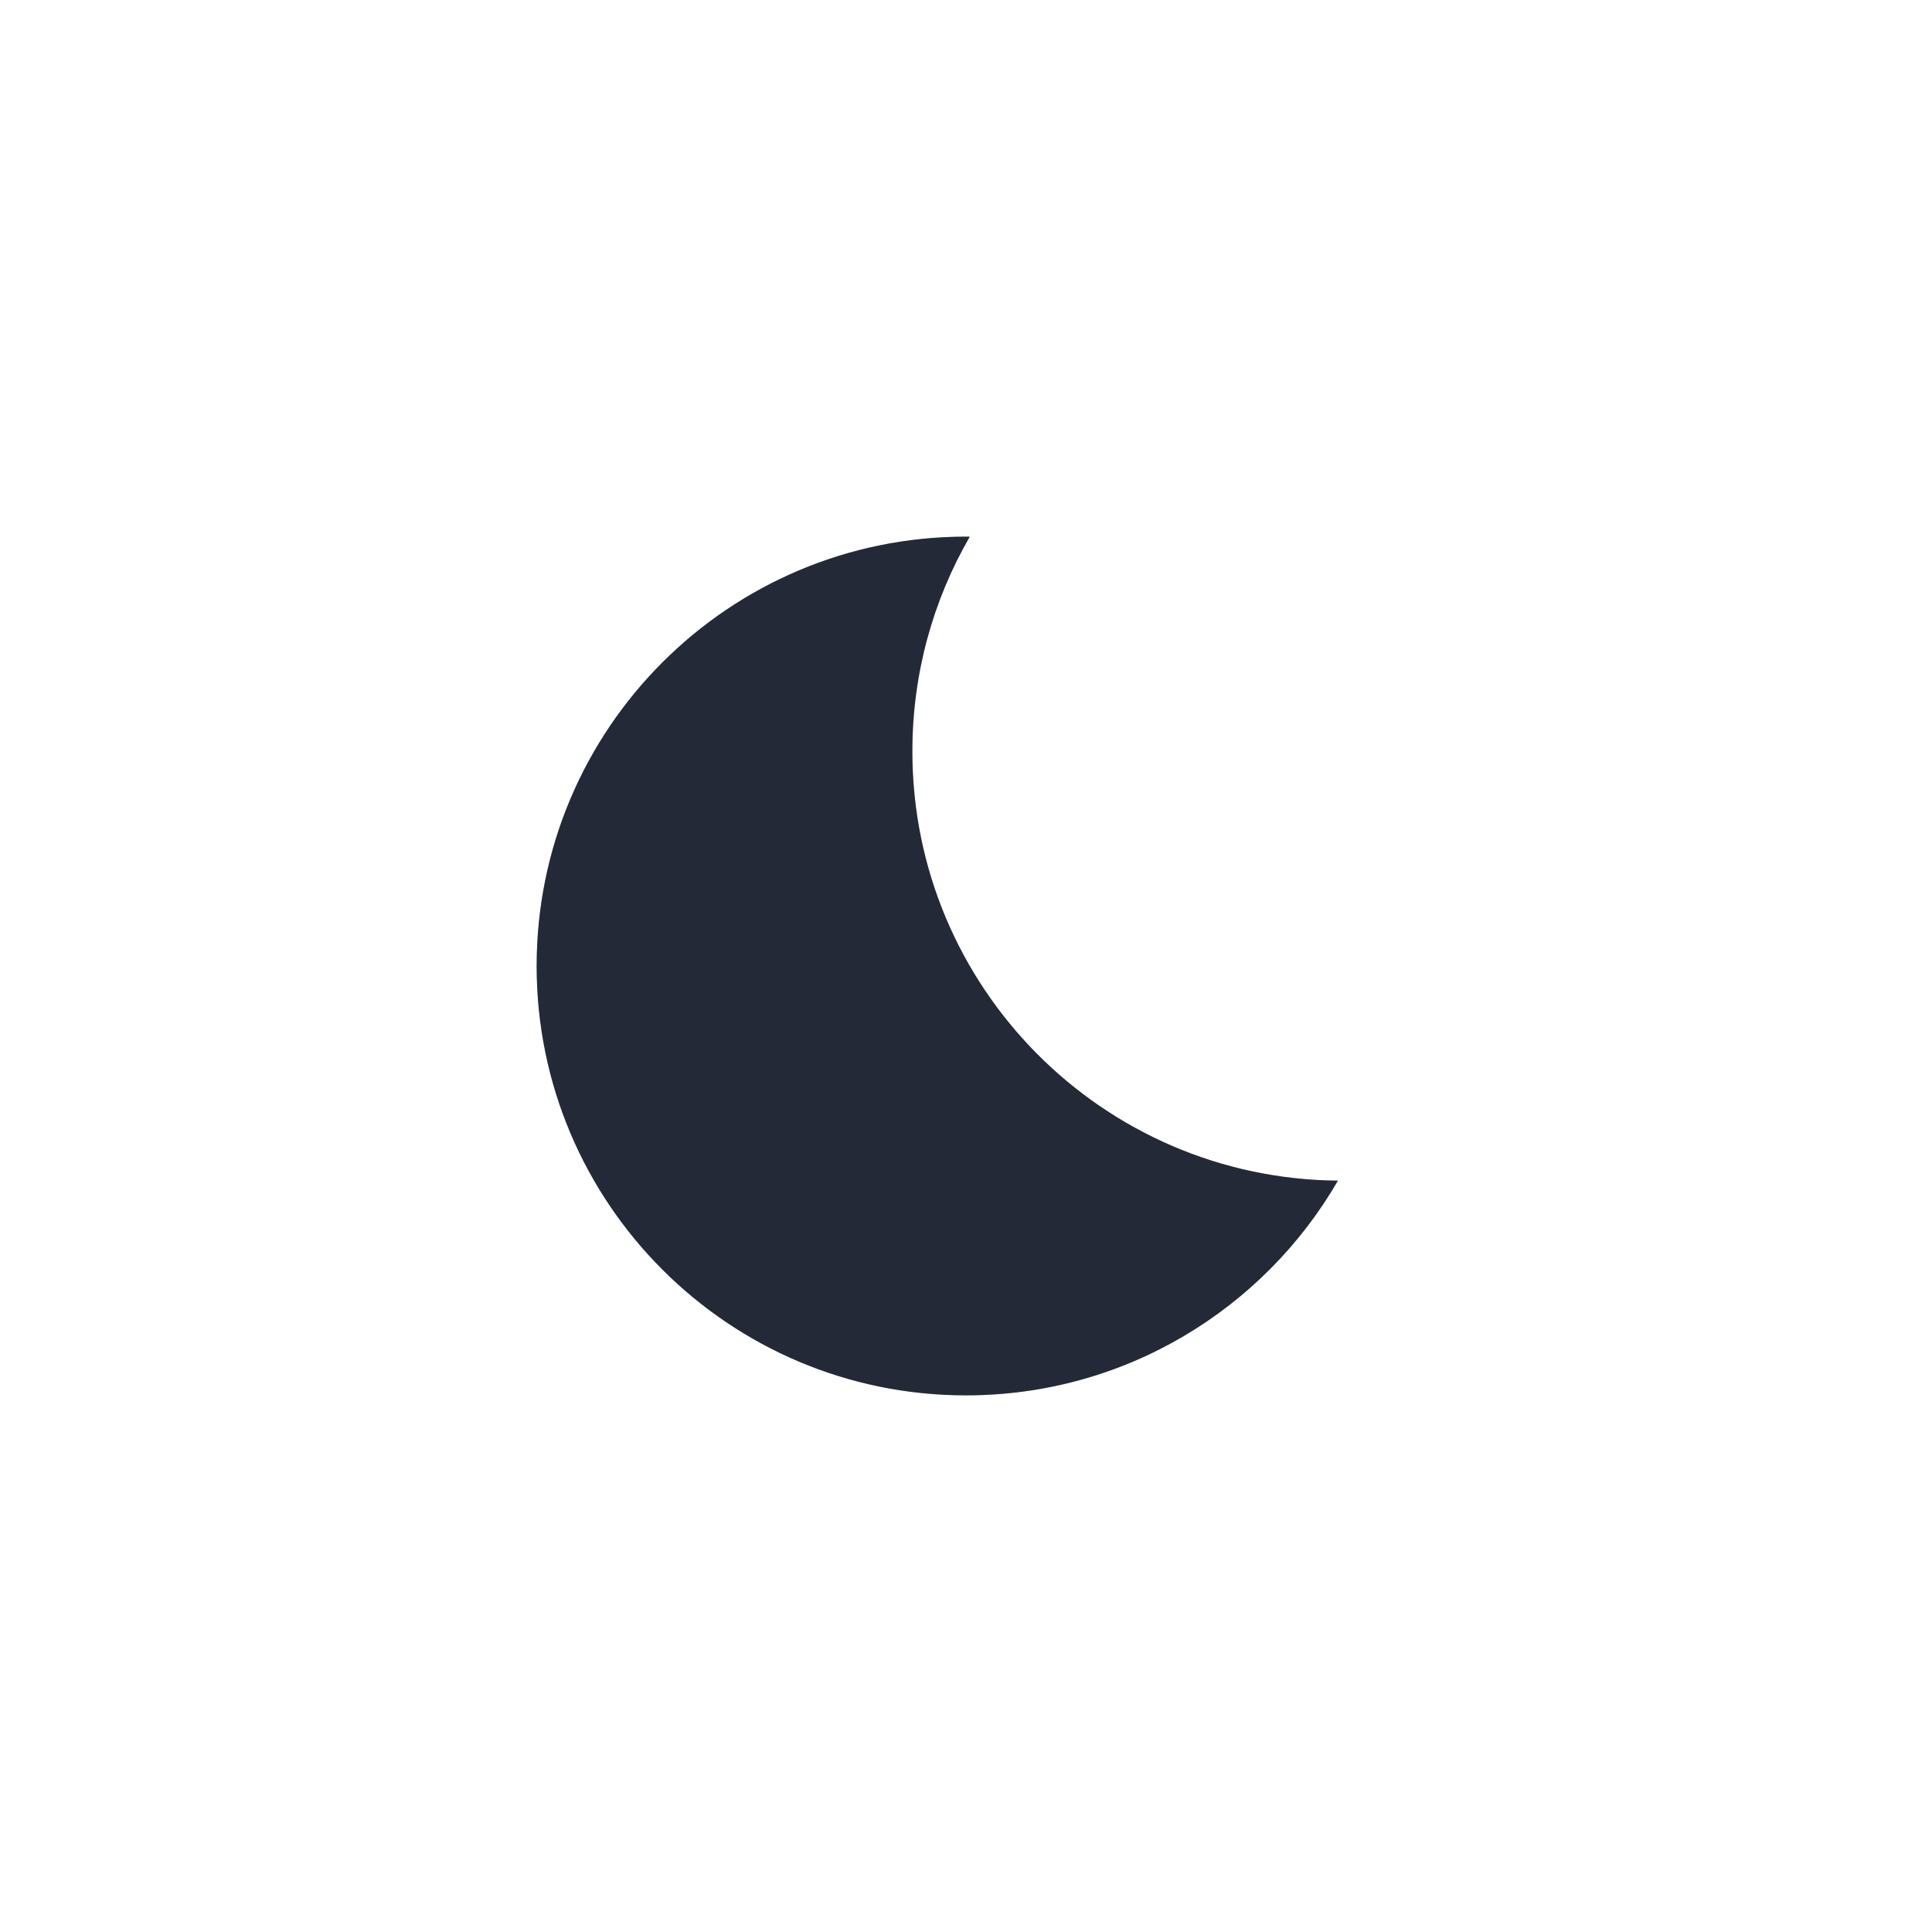 <svg width="48" height="48" viewBox="0 0 48 48" fill="none" xmlns="http://www.w3.org/2000/svg">
<path opacity="0.3" d="M24.093 13.334C23.186 14.903 22.667 16.724 22.667 18.667C22.667 24.526 27.392 29.283 33.24 29.333C31.396 32.521 27.948 34.667 24 34.667C18.109 34.667 13.333 29.891 13.333 24C13.333 18.109 18.109 13.333 24 13.333C24.031 13.333 24.062 13.334 24.093 13.334Z" fill="#242938"/>
<path d="M24.093 13.334C23.186 14.903 22.667 16.724 22.667 18.667C22.667 24.526 27.392 29.283 33.24 29.333C31.396 32.521 27.948 34.667 24 34.667C18.109 34.667 13.333 29.891 13.333 24C13.333 18.109 18.109 13.333 24 13.333C24.031 13.333 24.062 13.334 24.093 13.334Z" fill="#242938"/>
</svg>
